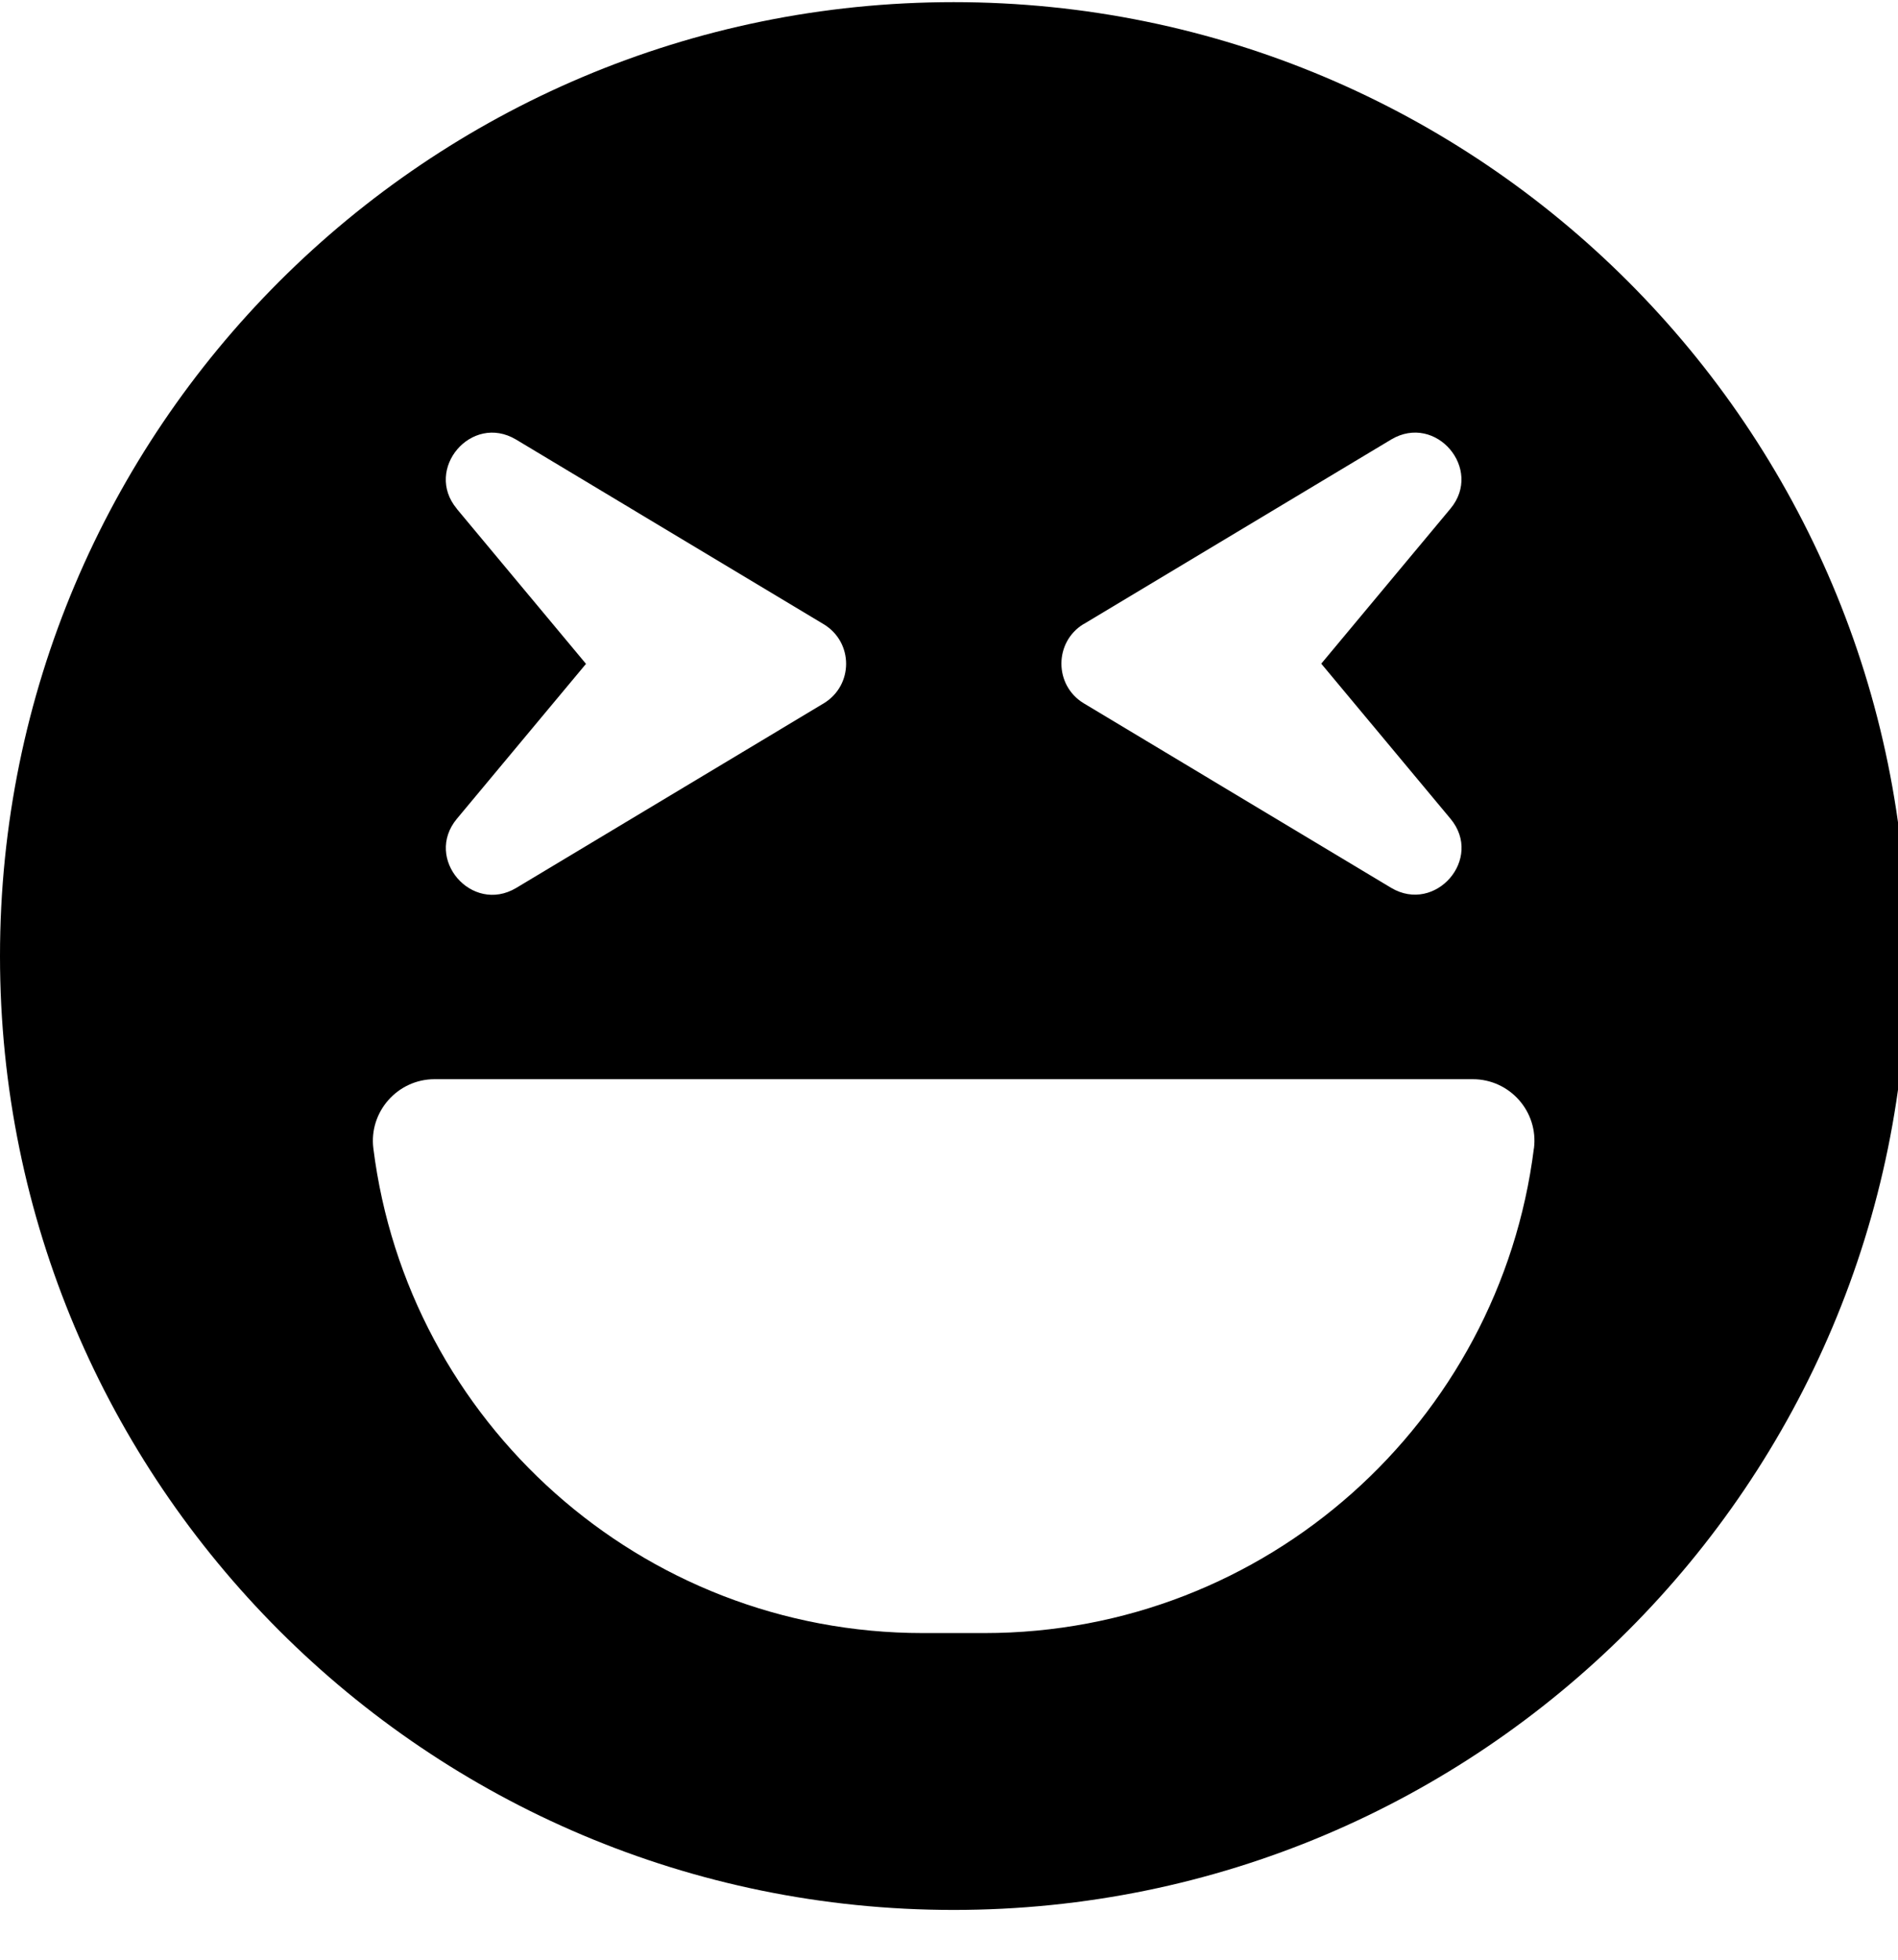 <!-- Generated by IcoMoon.io -->
<svg version="1.1" xmlns="http://www.w3.org/2000/svg" width="31" height="32" viewBox="0 0 31 32">
<title>laugh-squint1</title>
<path d="M15.576 0.035c-8.604 0-15.576 6.971-15.576 15.576s6.971 15.576 15.576 15.576 15.576-6.971 15.576-15.576-6.971-15.576-15.576-15.576zM17.699 10.191l5.024-3.015c0.729-0.433 1.507 0.484 0.967 1.13l-2.11 2.531 2.11 2.531c0.546 0.653-0.245 1.558-0.967 1.13l-5.024-3.015c-0.484-0.295-0.484-0.999 0-1.294zM7.461 8.307c-0.54-0.647 0.239-1.564 0.967-1.13l5.024 3.015c0.49 0.295 0.49 0.999 0 1.294l-5.024 3.015c-0.722 0.427-1.507-0.477-0.967-1.13l2.11-2.531-2.11-2.531zM25.053 18.752c-0.559 4.459-4.365 7.914-8.975 7.914h-1.005c-4.61 0-8.416-3.454-8.975-7.914-0.075-0.597 0.396-1.13 0.999-1.13h16.958c0.603 0 1.074 0.527 0.999 1.13z"></path>
</svg>
